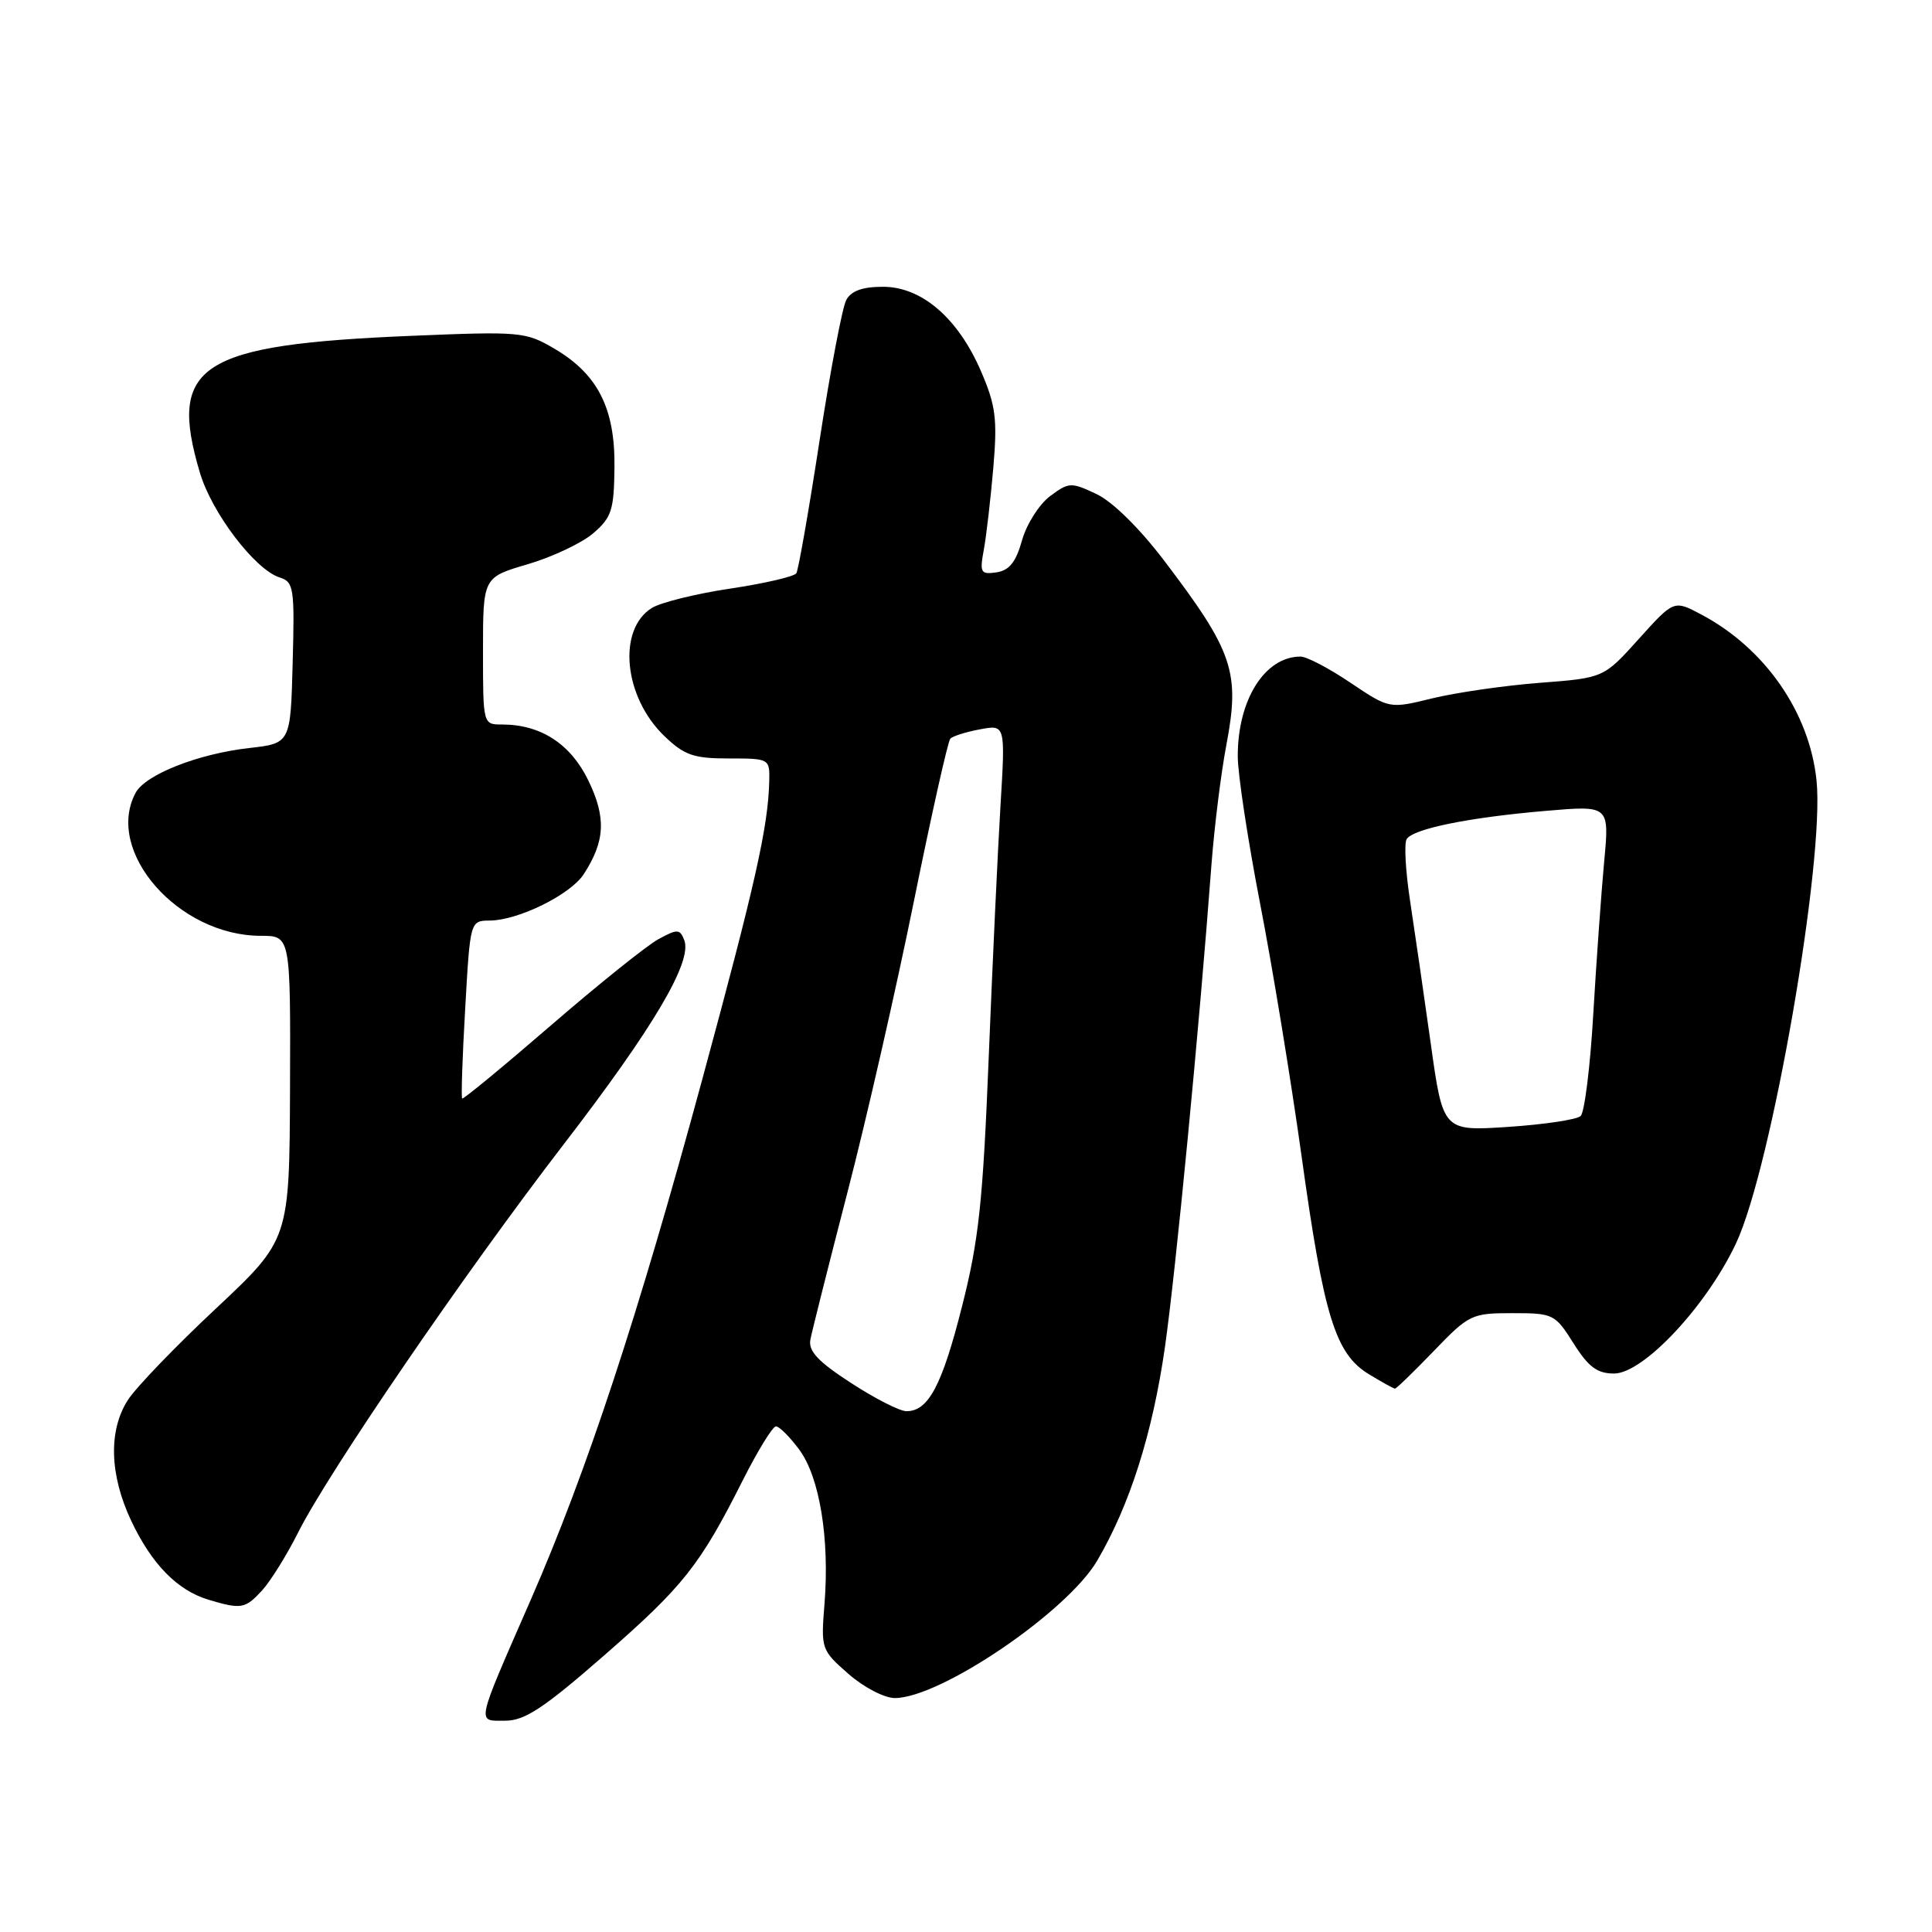 <?xml version="1.0" encoding="UTF-8" standalone="no"?>
<!DOCTYPE svg PUBLIC "-//W3C//DTD SVG 1.1//EN" "http://www.w3.org/Graphics/SVG/1.1/DTD/svg11.dtd" >
<svg xmlns="http://www.w3.org/2000/svg" xmlns:xlink="http://www.w3.org/1999/xlink" version="1.1" viewBox="0 0 256 256">
 <g >
 <path fill="currentColor"
d=" M 80.01 219.39 C 90.54 210.20 92.75 207.42 98.41 196.17 C 100.40 192.23 102.38 189.00 102.82 189.00 C 103.26 189.00 104.65 190.39 105.91 192.09 C 108.61 195.74 109.94 203.90 109.25 212.53 C 108.77 218.48 108.82 218.64 112.41 221.79 C 114.44 223.57 117.18 225.00 118.57 225.00 C 124.59 225.00 141.40 213.59 145.38 206.80 C 149.72 199.40 152.72 189.93 154.36 178.50 C 155.80 168.39 158.91 136.23 160.53 114.50 C 160.91 109.55 161.79 102.42 162.51 98.65 C 164.33 89.06 163.40 86.32 154.29 74.33 C 151.01 70.01 147.43 66.48 145.30 65.47 C 141.92 63.87 141.64 63.88 139.13 65.75 C 137.69 66.83 136.02 69.46 135.42 71.61 C 134.61 74.49 133.73 75.59 132.04 75.84 C 129.94 76.14 129.80 75.89 130.36 72.84 C 130.70 71.00 131.26 66.12 131.62 61.98 C 132.17 55.51 131.94 53.73 130.00 49.22 C 126.96 42.16 122.14 38.00 117.00 38.00 C 114.27 38.00 112.78 38.54 112.13 39.76 C 111.61 40.73 110.02 49.10 108.60 58.35 C 107.18 67.60 105.79 75.53 105.52 75.96 C 105.26 76.39 101.32 77.31 96.77 77.99 C 92.22 78.67 87.54 79.83 86.37 80.56 C 81.77 83.43 82.65 92.38 88.05 97.55 C 90.69 100.08 91.91 100.50 96.57 100.50 C 101.95 100.50 102.00 100.53 101.93 103.50 C 101.78 109.58 100.09 117.09 93.06 143.00 C 84.52 174.46 77.77 194.95 70.32 212.00 C 62.95 228.87 63.13 228.00 66.96 228.00 C 69.53 228.00 72.05 226.34 80.01 219.39 Z  M 34.72 210.75 C 35.85 209.51 37.99 206.07 39.48 203.11 C 43.45 195.17 61.58 168.66 74.70 151.62 C 86.59 136.17 91.76 127.42 90.67 124.58 C 90.10 123.09 89.77 123.07 87.27 124.43 C 85.75 125.25 79.33 130.40 73.00 135.87 C 66.67 141.34 61.38 145.70 61.24 145.56 C 61.09 145.42 61.27 140.06 61.64 133.65 C 62.30 122.00 62.30 122.00 64.90 121.98 C 68.69 121.95 75.61 118.53 77.35 115.83 C 80.19 111.45 80.34 108.34 77.96 103.42 C 75.61 98.57 71.65 96.00 66.53 96.00 C 64.00 96.00 64.00 96.00 64.00 86.25 C 64.00 76.50 64.00 76.50 69.94 74.76 C 73.20 73.80 77.11 71.95 78.61 70.66 C 81.05 68.56 81.36 67.59 81.42 61.90 C 81.51 54.11 79.21 49.57 73.44 46.19 C 69.65 43.96 68.94 43.90 54.51 44.50 C 26.38 45.67 22.24 48.34 26.48 62.61 C 28.06 67.96 33.79 75.48 37.06 76.52 C 38.93 77.11 39.05 77.89 38.78 87.83 C 38.50 98.50 38.50 98.50 33.00 99.12 C 26.22 99.89 19.27 102.64 17.97 105.05 C 13.82 112.80 23.63 124.00 34.57 124.00 C 38.50 124.00 38.50 124.00 38.43 144.13 C 38.35 164.25 38.35 164.25 28.62 173.38 C 23.26 178.39 18.01 183.85 16.95 185.50 C 14.35 189.53 14.51 195.41 17.38 201.50 C 20.09 207.25 23.50 210.73 27.62 211.97 C 31.97 213.27 32.48 213.18 34.72 210.75 Z  M 190.00 179.00 C 194.65 174.17 195.01 174.00 200.40 174.00 C 205.82 174.00 206.05 174.11 208.50 178.00 C 210.48 181.14 211.64 182.00 213.87 182.00 C 217.76 182.00 226.16 173.02 230.05 164.71 C 234.74 154.69 241.80 114.05 240.70 103.42 C 239.77 94.39 233.87 85.90 225.42 81.42 C 221.80 79.50 221.80 79.50 217.15 84.66 C 212.50 89.83 212.50 89.83 204.00 90.48 C 199.32 90.84 192.94 91.77 189.80 92.53 C 184.10 93.93 184.10 93.93 178.95 90.47 C 176.12 88.56 173.14 87.00 172.33 87.00 C 167.60 87.00 163.99 92.72 164.01 100.22 C 164.01 102.57 165.35 111.35 166.97 119.73 C 168.60 128.10 171.07 143.18 172.47 153.23 C 175.41 174.43 176.94 179.38 181.37 182.08 C 183.09 183.13 184.65 183.99 184.84 184.00 C 185.03 184.00 187.35 181.75 190.00 179.00 Z  M 112.75 183.24 C 108.37 180.40 107.09 179.02 107.38 177.50 C 107.59 176.40 109.80 167.62 112.29 158.00 C 114.79 148.38 118.74 131.05 121.08 119.50 C 123.42 107.95 125.60 98.22 125.92 97.88 C 126.24 97.54 128.01 96.98 129.86 96.64 C 133.22 96.01 133.22 96.01 132.57 106.75 C 132.21 112.66 131.51 127.68 131.01 140.12 C 130.24 159.26 129.70 164.34 127.47 173.12 C 124.82 183.60 123.01 187.01 120.10 186.99 C 119.22 186.99 115.91 185.30 112.75 183.24 Z  M 189.57 138.19 C 188.67 131.76 187.44 123.28 186.84 119.35 C 186.24 115.42 186.04 111.75 186.39 111.19 C 187.23 109.82 194.64 108.31 204.88 107.44 C 213.26 106.72 213.26 106.72 212.56 114.17 C 212.18 118.27 211.53 127.34 211.12 134.32 C 210.72 141.30 209.96 147.41 209.44 147.88 C 208.92 148.36 204.61 149.00 199.85 149.32 C 191.20 149.89 191.20 149.89 189.57 138.19 Z "/>
</g>
</svg>